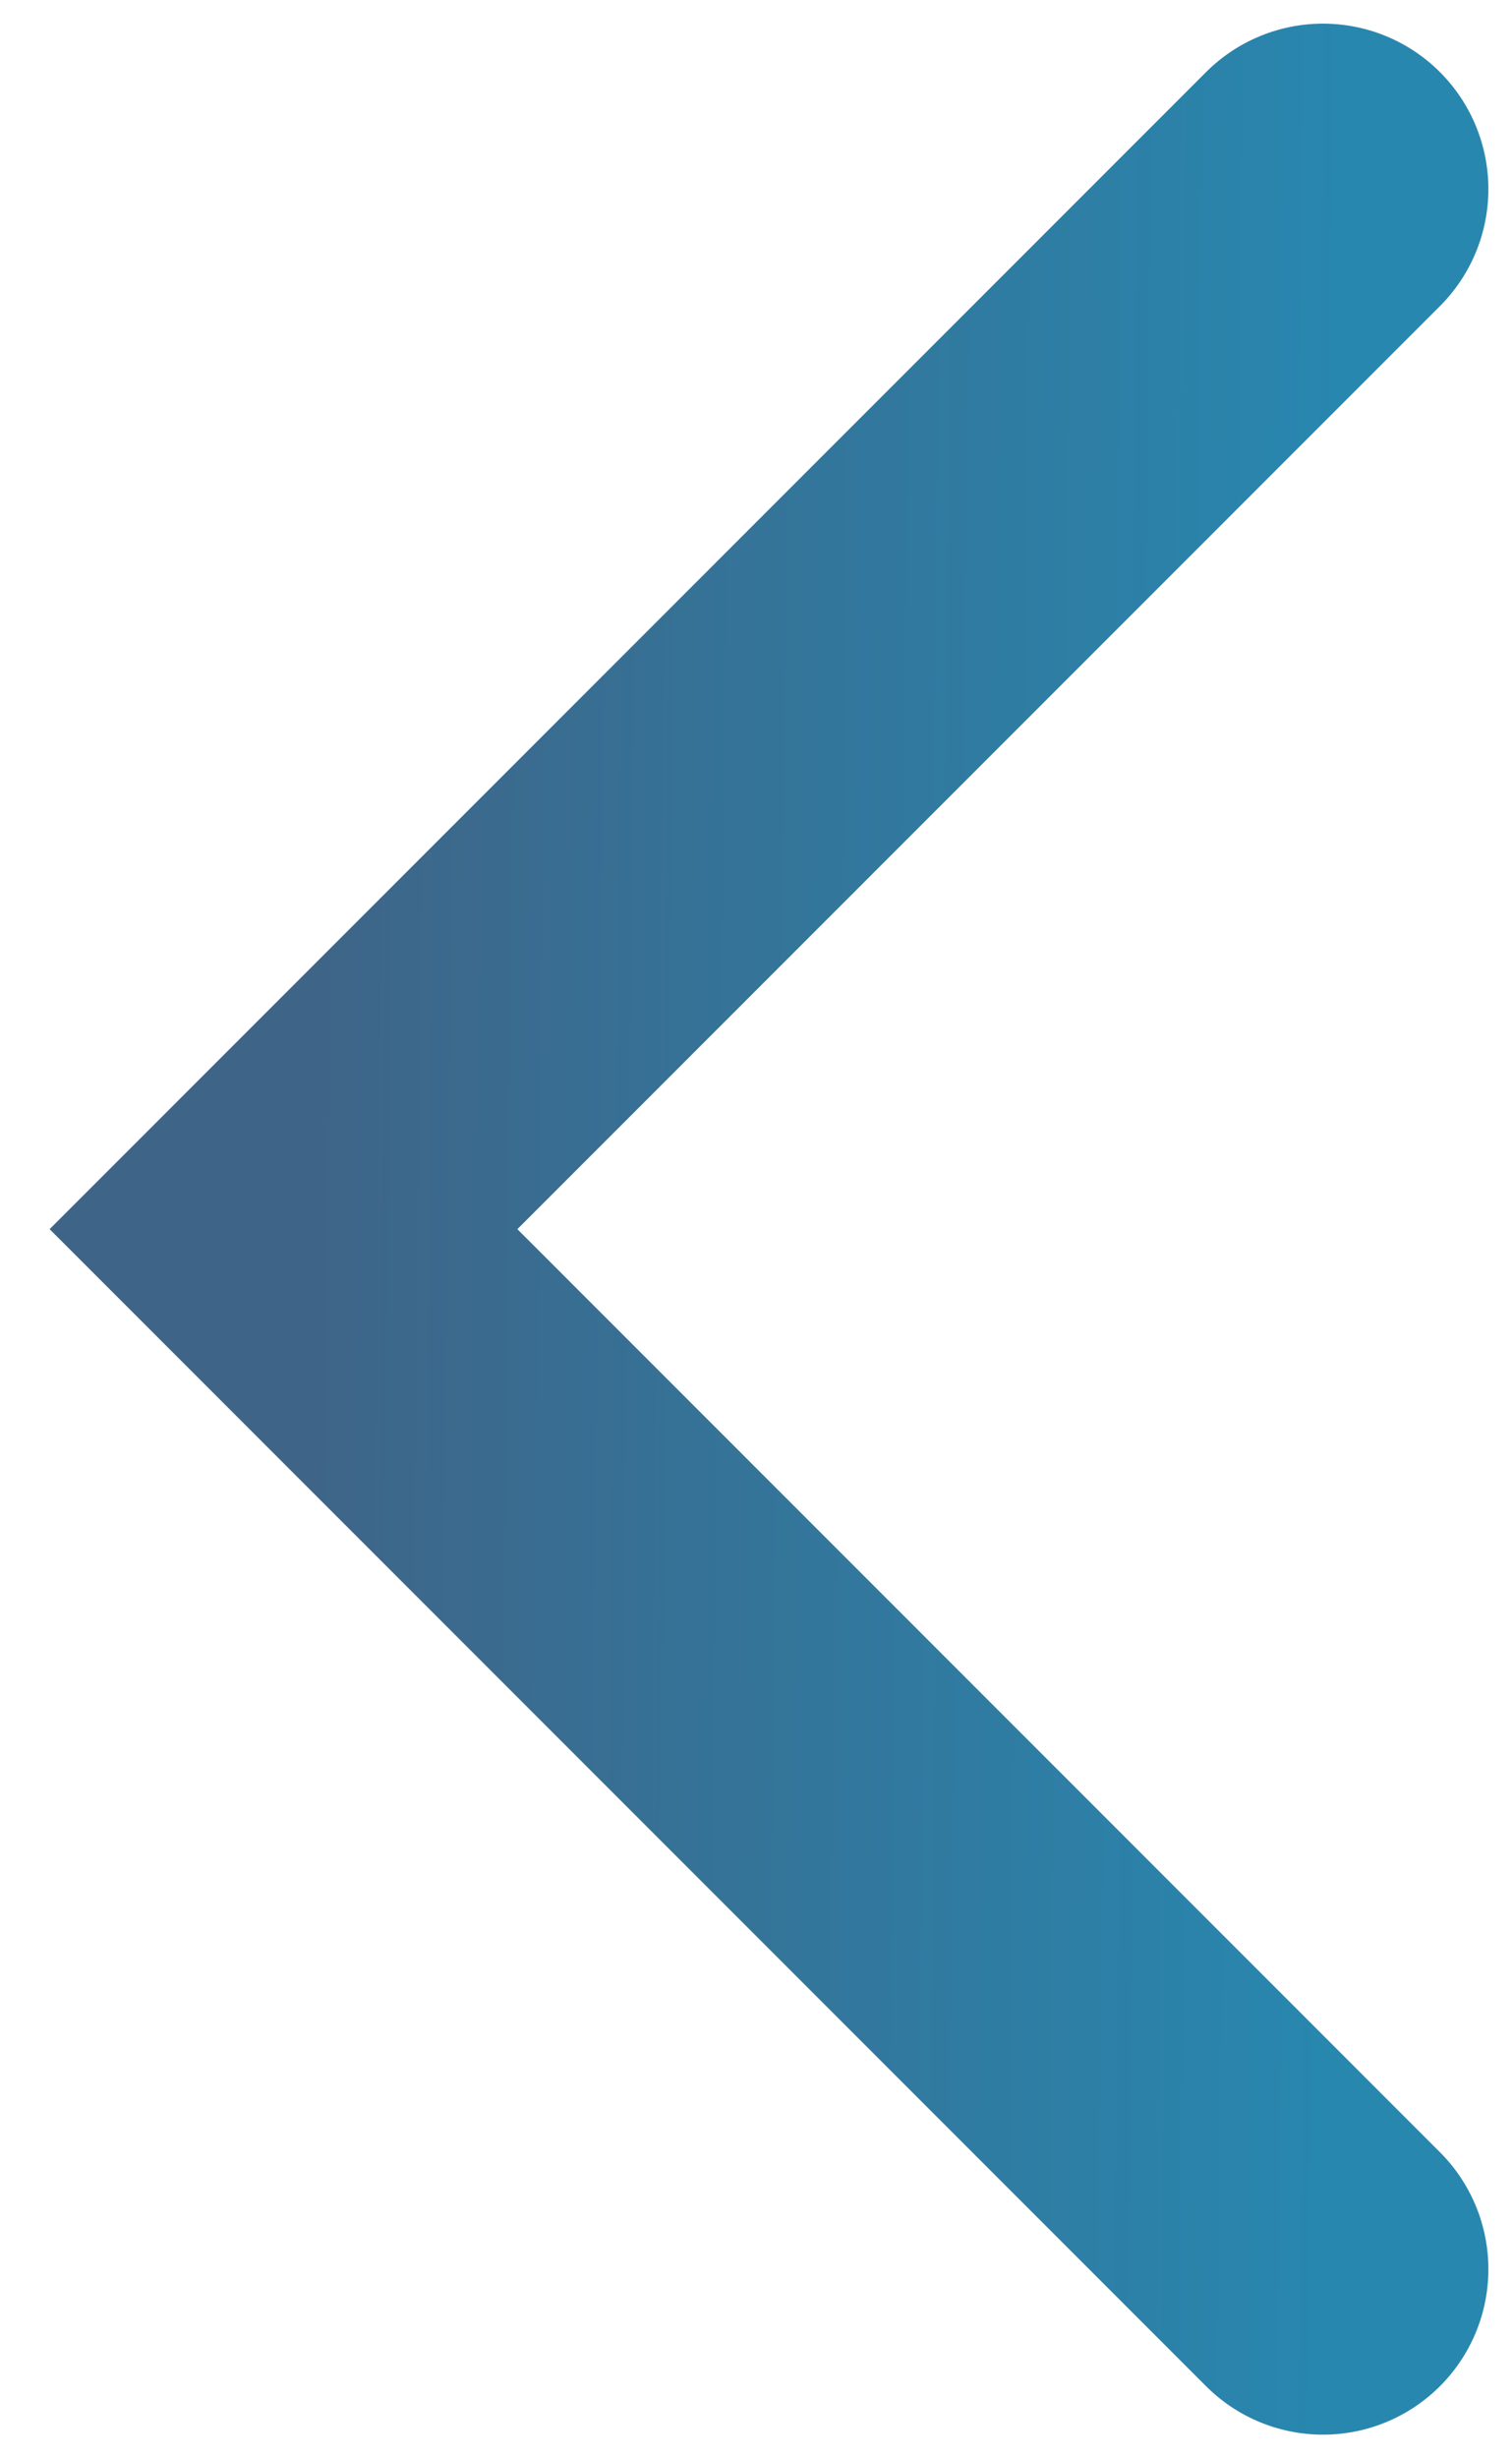 <svg xmlns="http://www.w3.org/2000/svg" width="16" height="26" fill="none" viewBox="0 0 16 26"><path stroke="url(#paint0_linear_3242_156)" stroke-linecap="round" stroke-width="3.5" d="M14 2L3 13L14 24"/><defs><linearGradient id="paint0_linear_3242_156" x1="3.432" x2="14.239" y1="2" y2="2.118" gradientUnits="userSpaceOnUse"><stop stop-color="#3E6588"/><stop offset="1" stop-color="#2887AF"/></linearGradient></defs></svg>